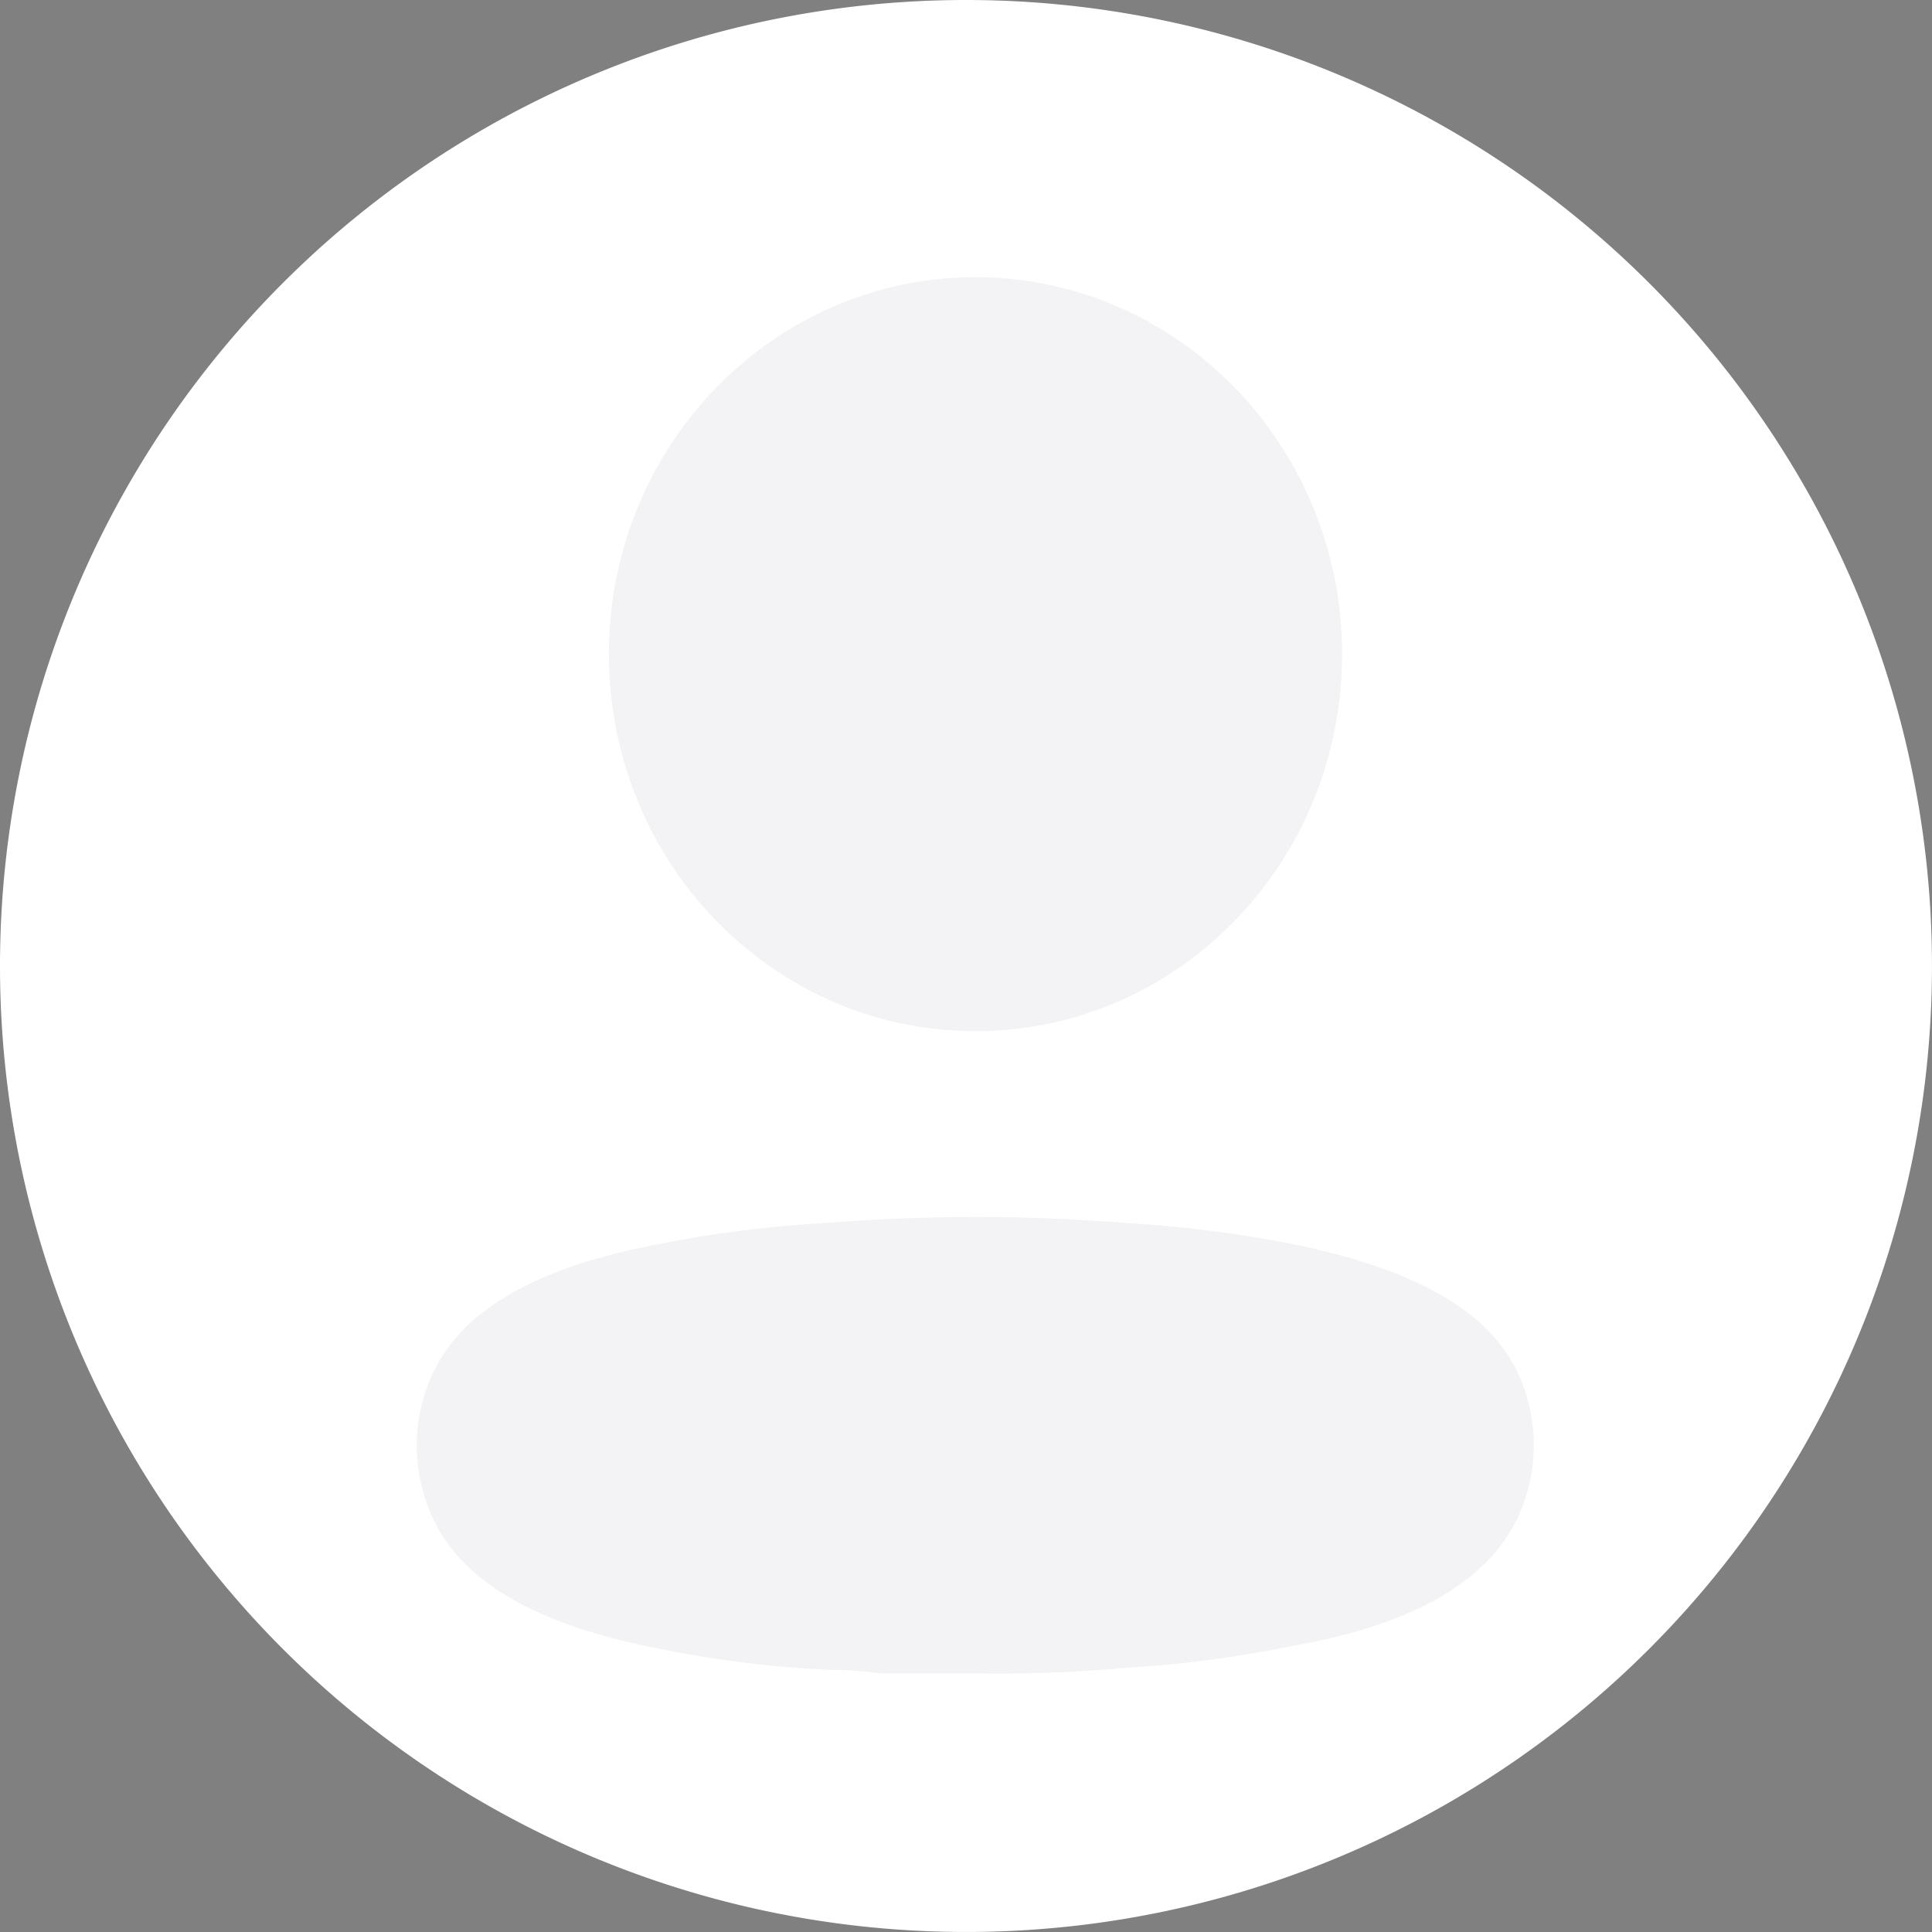 <svg xmlns="http://www.w3.org/2000/svg" width="103.787" height="103.787" viewBox="0 0 103.787 103.787">
  <rect x="0" y="0" width="103.787" height="103.787" fill="#808080" stroke="none"/>
  <g id="Group_10506" data-name="Group 10506" transform="translate(-135.606 -237)">
    <g id="Group_7672" data-name="Group 7672" transform="translate(-29.394 134)">
      <path id="Path_2907" data-name="Path 2907" d="M51.893,0A51.893,51.893,0,1,1,0,51.893,51.893,51.893,0,0,1,51.893,0Z" transform="translate(165 103)" fill="#fff"/>
    </g>
    <path id="Path_2908" data-name="Path 2908" d="M21.932,50.812a100.958,100.958,0,0,1,16.221,0,66.148,66.148,0,0,1,8.759,1.1c6.261,1.268,10.349,3.336,12.1,6.673a9.235,9.235,0,0,1,0,8.307c-1.752,3.336-5.677,5.538-12.166,6.673A62.931,62.931,0,0,1,38.088,74.7a74.7,74.7,0,0,1-8.208.3H24.916a23.667,23.667,0,0,0-3.017-.2,60.021,60.021,0,0,1-8.759-1.1c-6.261-1.2-10.349-3.336-12.1-6.673A9.149,9.149,0,0,1,0,62.823a9.049,9.049,0,0,1,1.006-4.237c1.719-3.336,5.807-5.5,12.133-6.673A64,64,0,0,1,21.932,50.812ZM30.01,0C40.886,0,49.7,9.067,49.7,20.251S40.886,40.5,30.01,40.5,10.317,31.436,10.317,20.251,19.134,0,30.01,0Z" transform="translate(158 251.893)" fill="#200e32" opacity="0.051"/>
  </g>
</svg>
